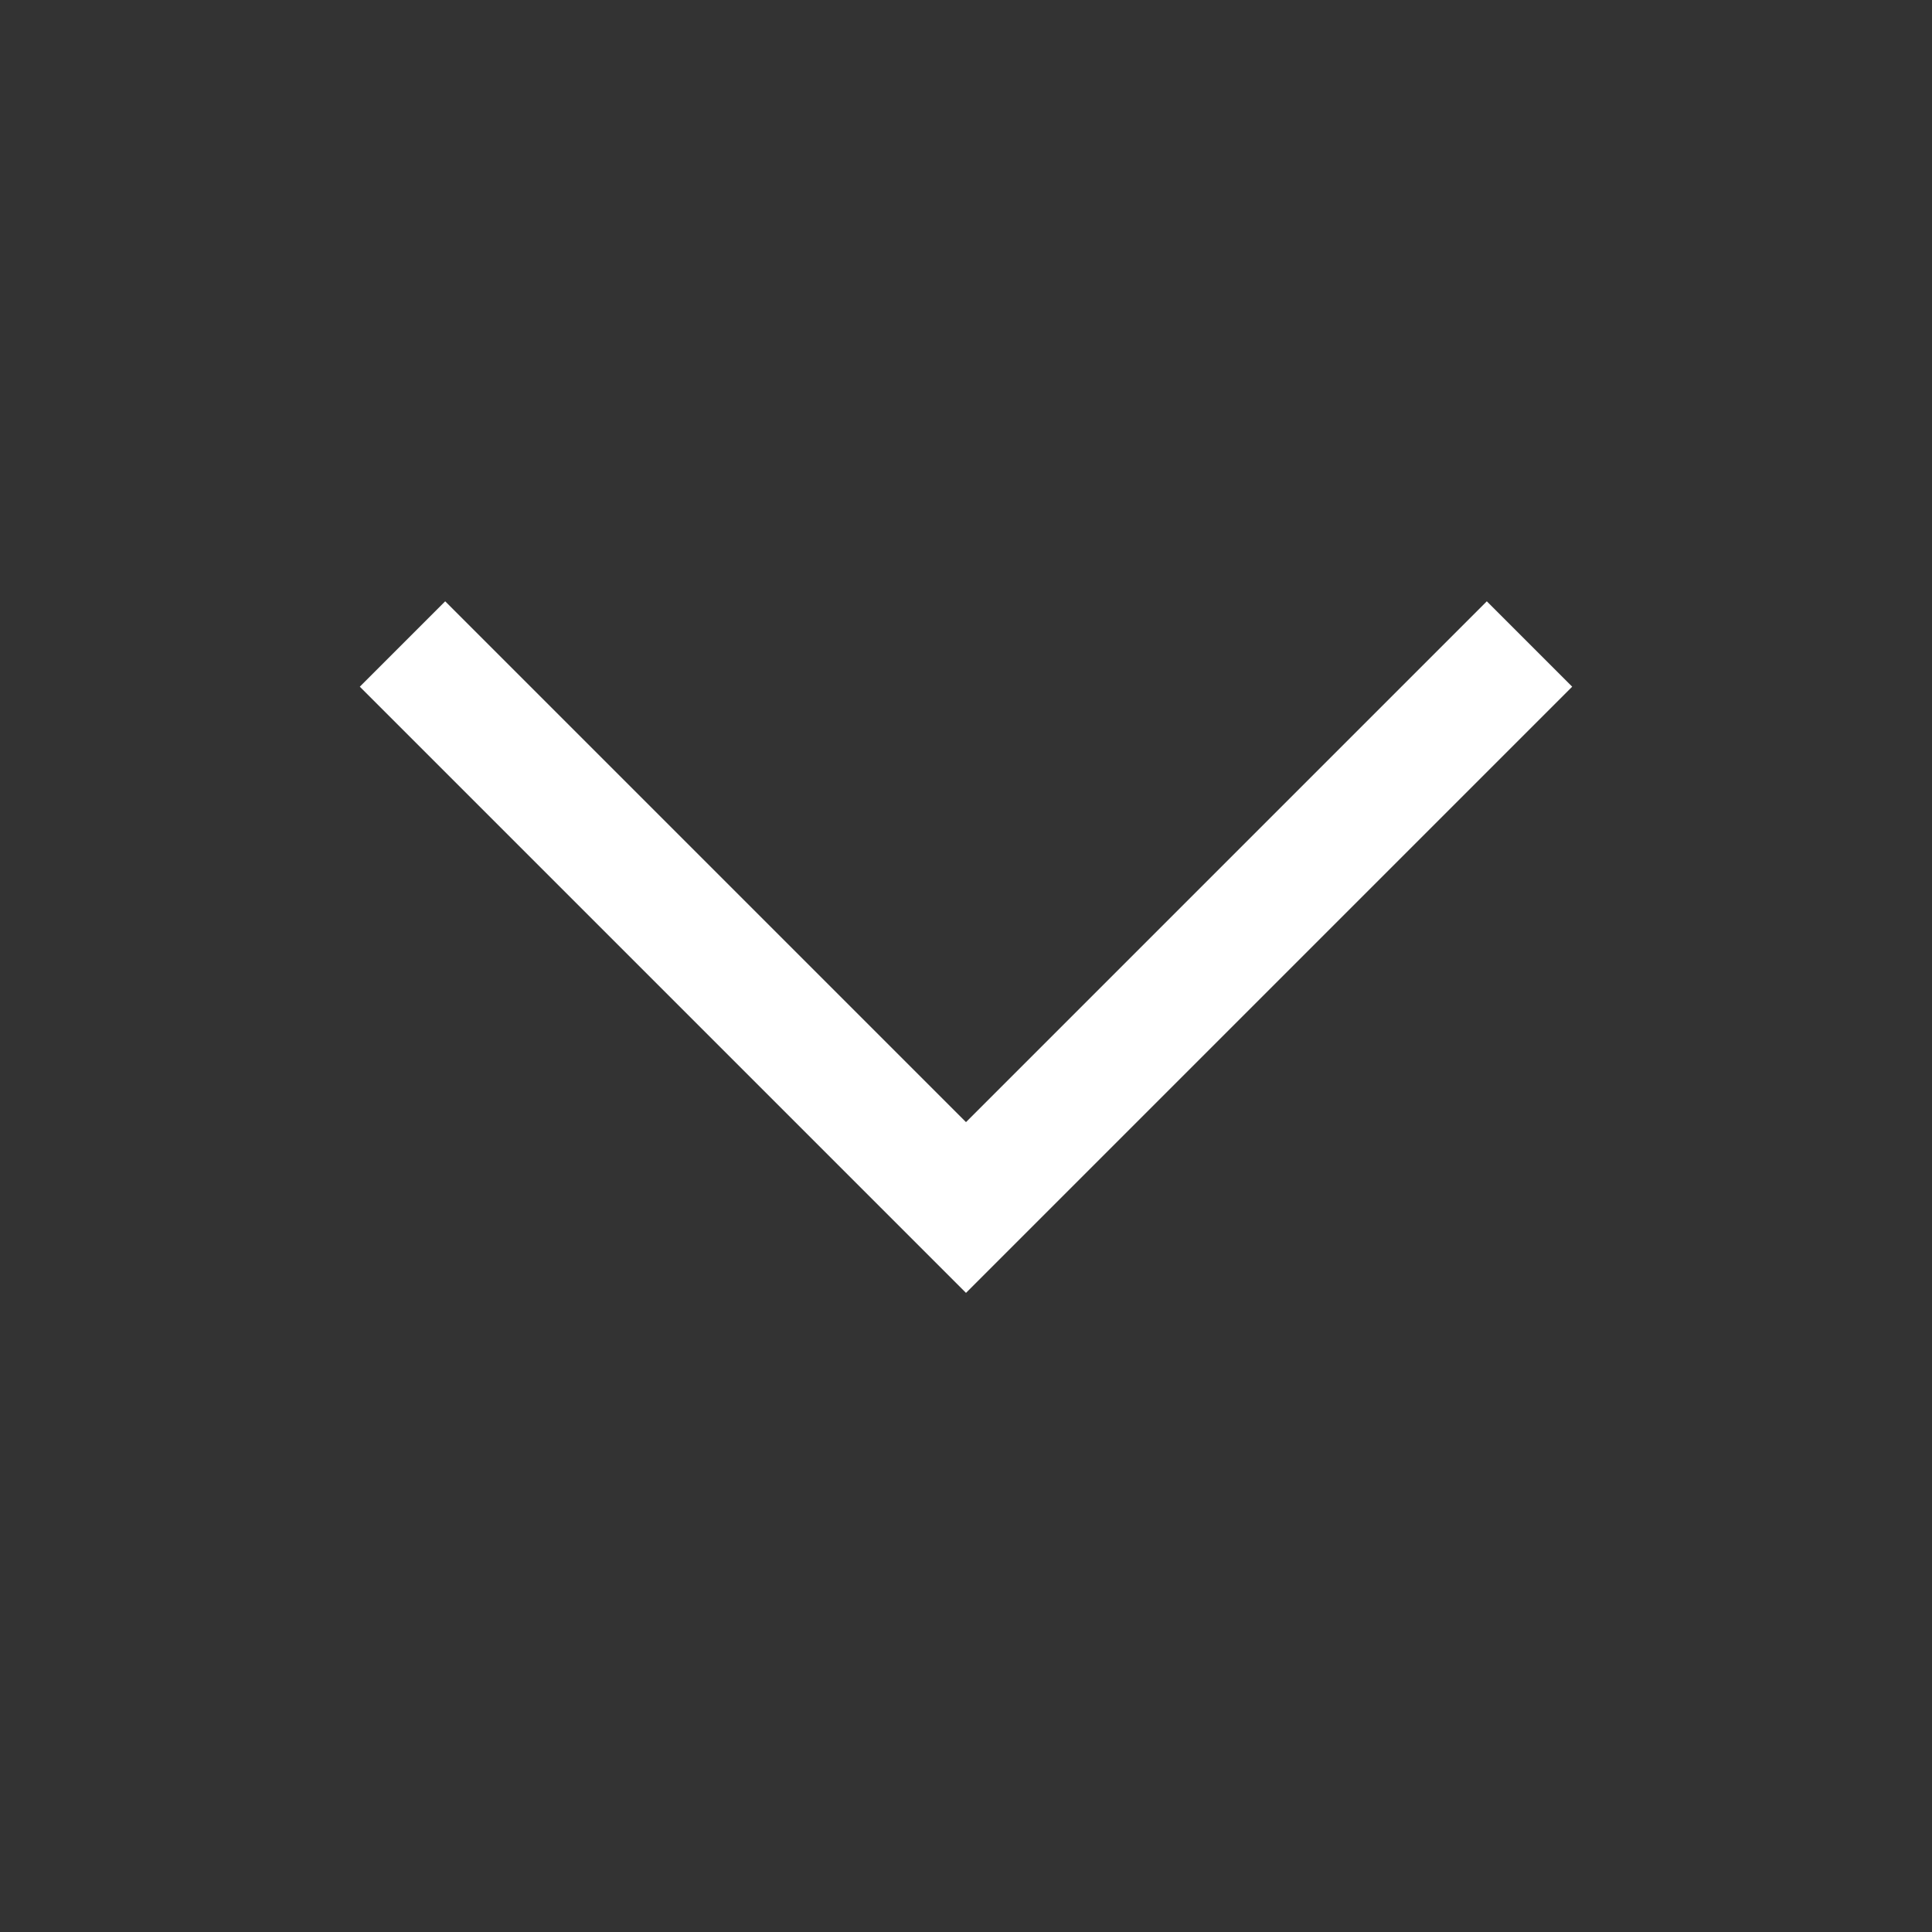 <svg width="24" height="24" viewBox="0 0 24 24" fill="none" xmlns="http://www.w3.org/2000/svg">
<rect x="0" y="0" width="24" height="24" fill="#333333" stroke="none"/>
<g id="ic/arrow">
<path id="icon" d="M19 8L12 15L5 8" stroke="white" stroke-width="1.5"/>
</g>
</svg>
